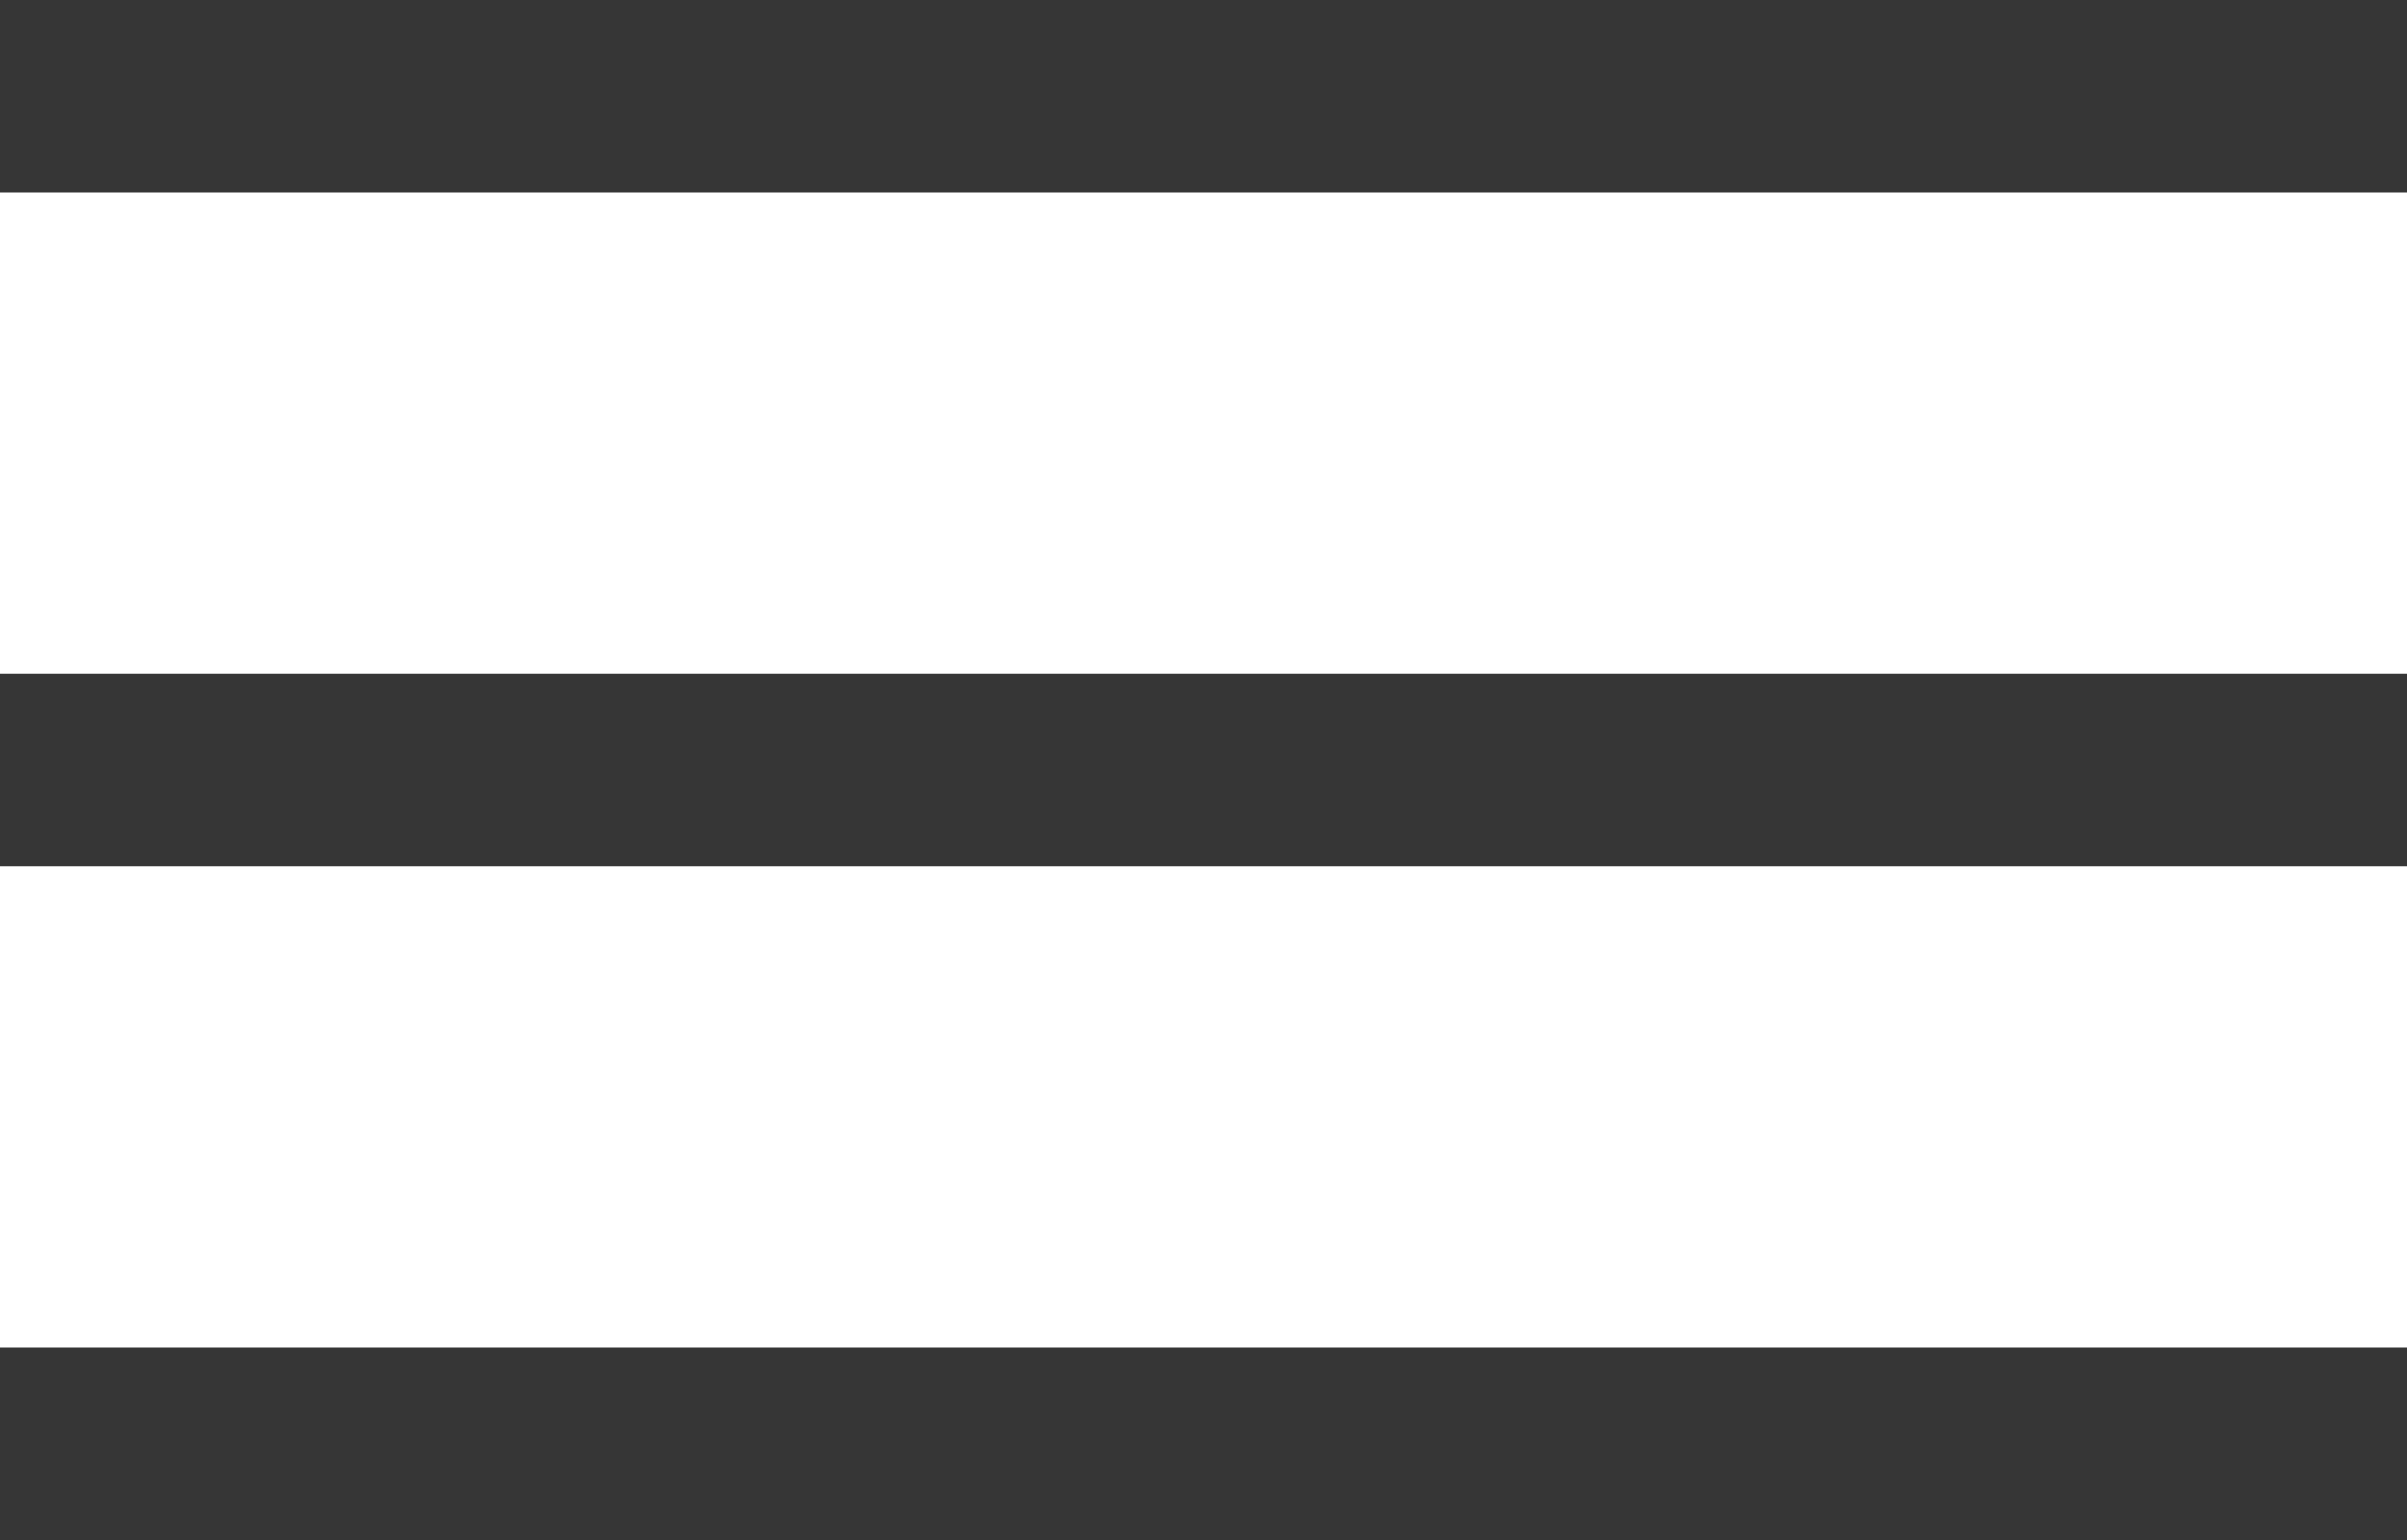 <svg width="25" height="16" viewBox="0 0 25 16" fill="none" xmlns="http://www.w3.org/2000/svg">
    <rect y="7" width="25" height="2" fill="#363636"/>
    <rect width="25" height="2" fill="#363636"/>
    <rect y="14" width="25" height="2" fill="#363636"/>
</svg>
